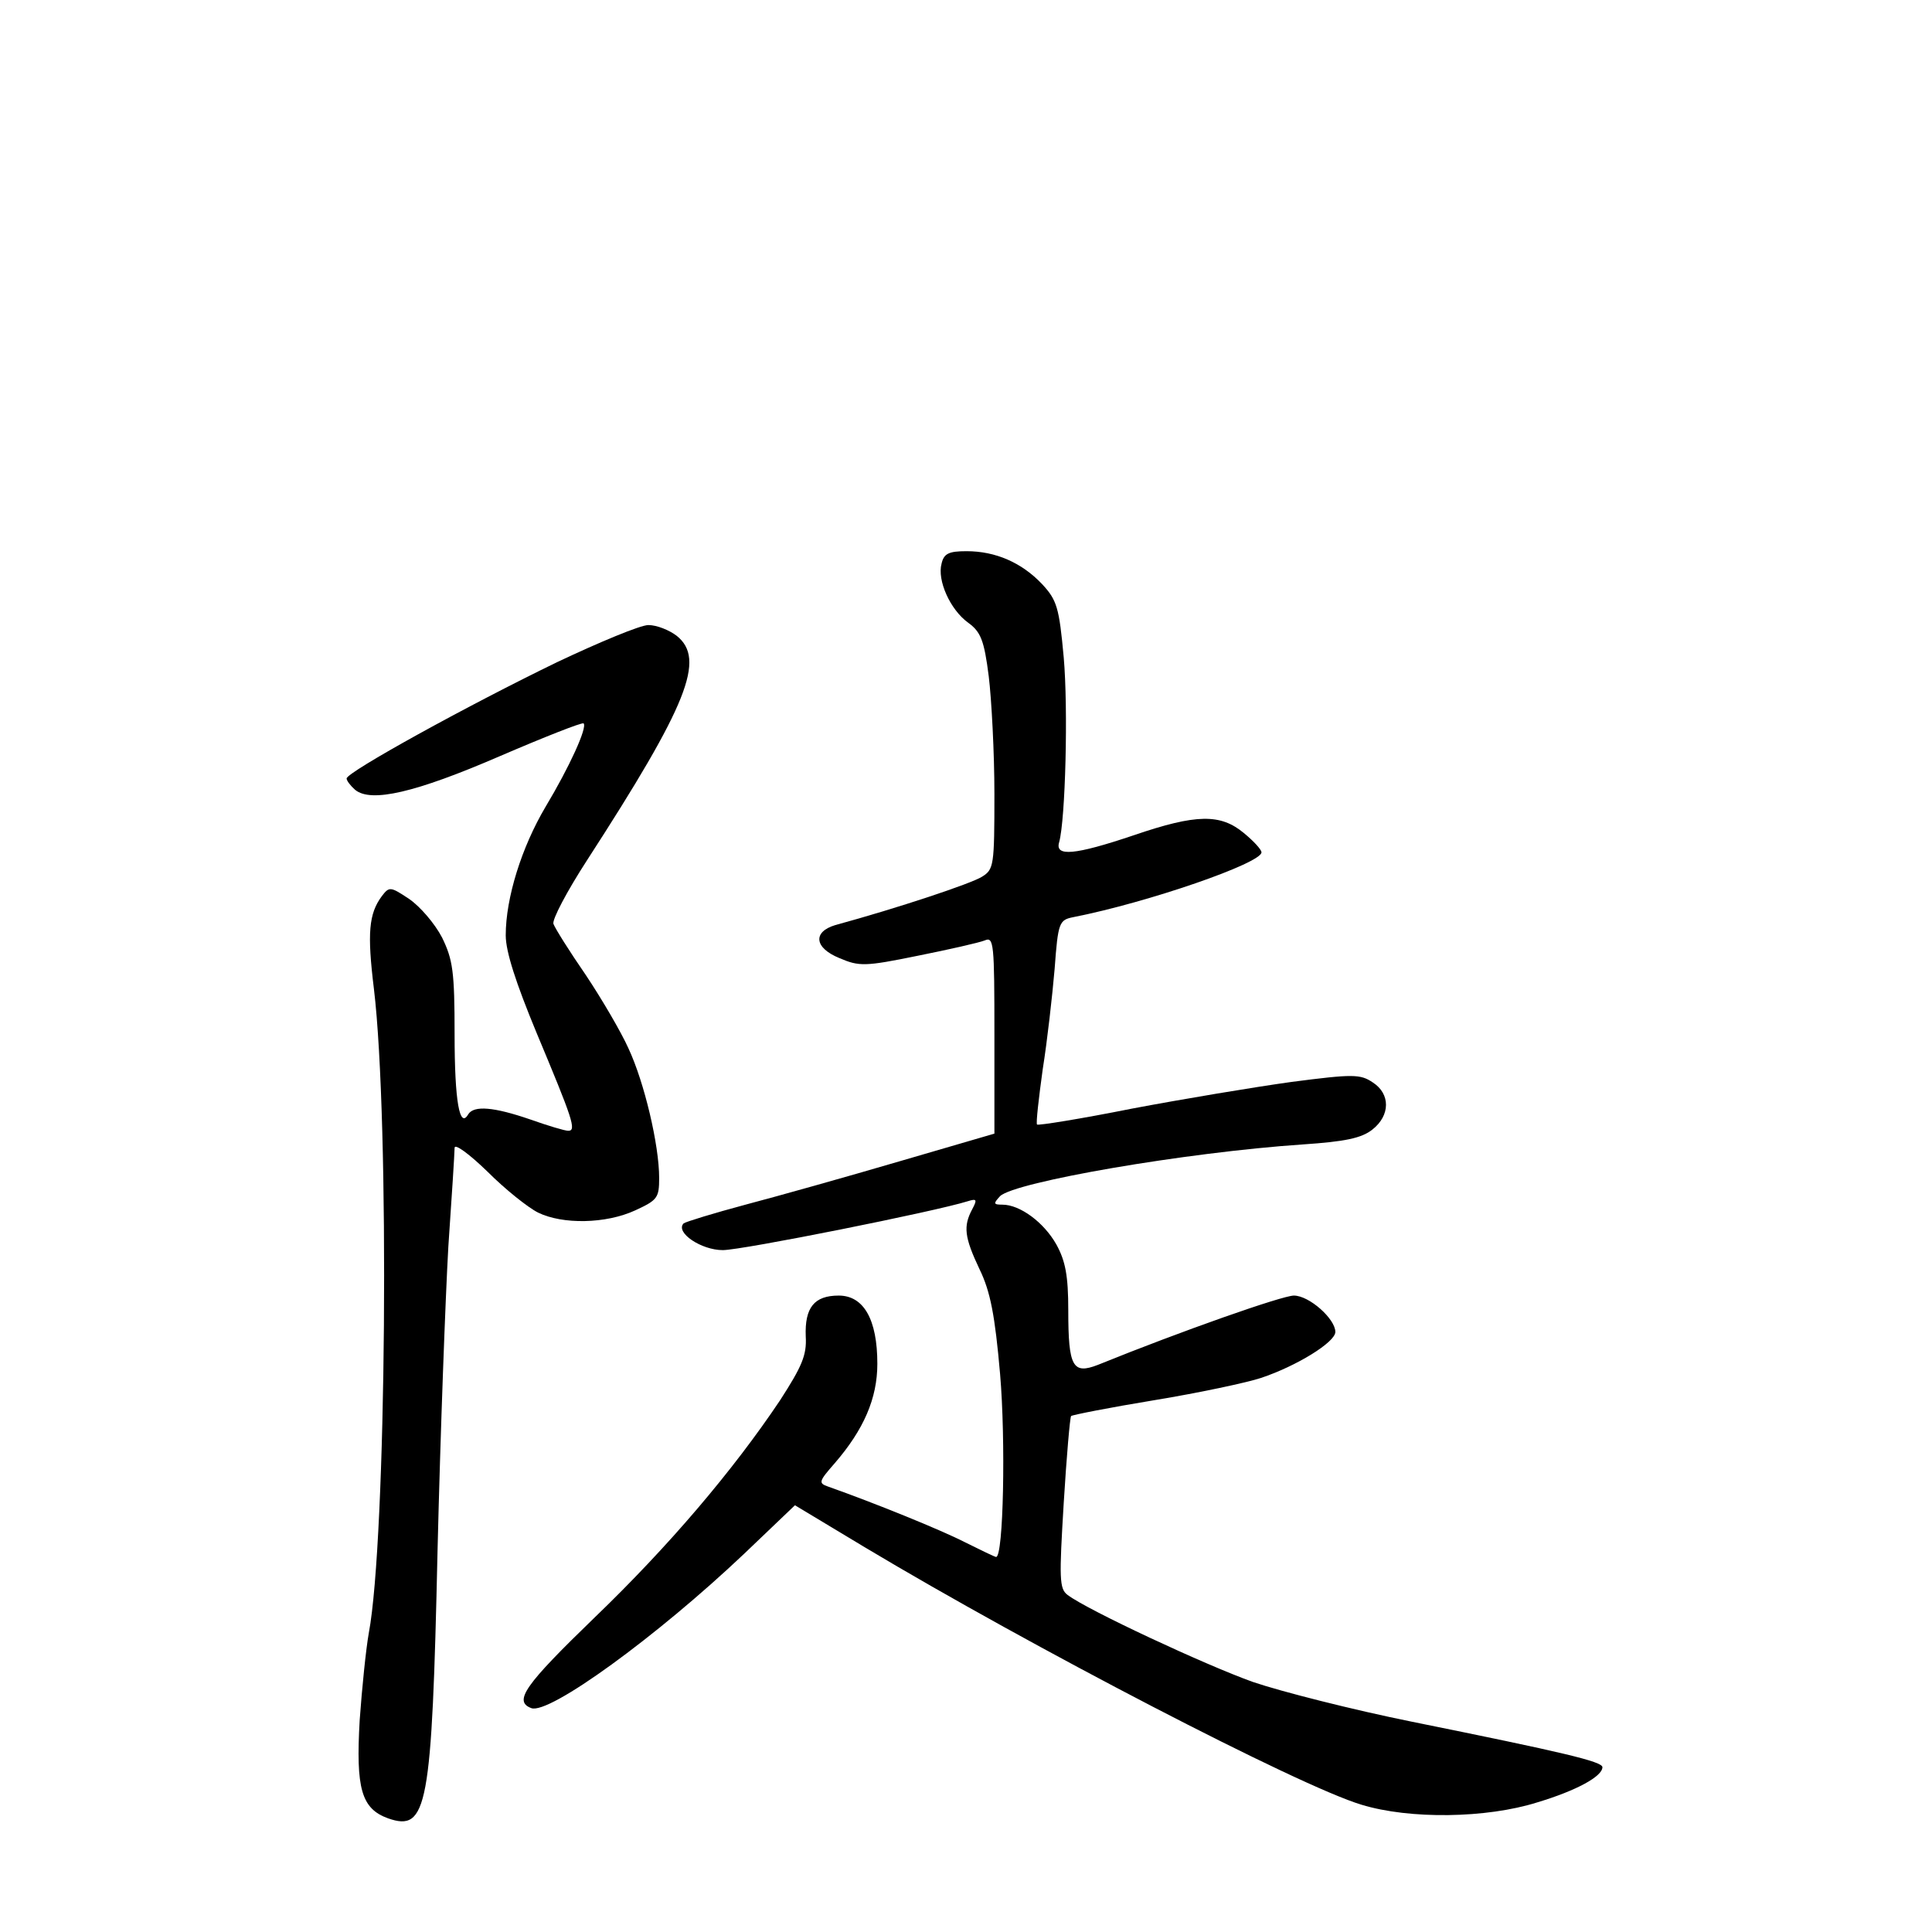 <?xml version="1.0" standalone="no"?>
<!DOCTYPE svg PUBLIC "-//W3C//DTD SVG 20010904//EN"
 "http://www.w3.org/TR/2001/REC-SVG-20010904/DTD/svg10.dtd">
<svg version="1.0" xmlns="http://www.w3.org/2000/svg"
 width="340pt" height="340pt" viewBox="0 0 340 340"
 preserveAspectRatio="xMidYMid meet">
<g transform="translate(0,340) scale(0.1,-0.1)"
fill="#000000" stroke="none">
<path d="M1657 2408 c-8 -29 15 -81 47 -104 22 -16 28 -31 36 -94 5 -41 10
-135 10 -207 0 -127 -1 -133 -22 -146 -19 -12 -148 -55 -258 -85 -40 -12 -37
-40 7 -58 35 -15 45 -15 138 4 55 11 108 23 118 27 16 7 17 -5 17 -166 l0
-174 -168 -49 c-92 -27 -213 -61 -270 -76 -56 -15 -105 -30 -109 -33 -15 -16
31 -47 69 -47 34 0 374 68 431 86 16 5 17 3 8 -14 -16 -30 -14 -49 13 -106 19
-39 27 -81 36 -184 10 -116 6 -322 -7 -322 -2 0 -27 12 -55 26 -43 22 -159 69
-241 98 -17 6 -16 9 12 41 51 59 75 114 75 175 0 78 -24 120 -68 120 -43 0
-60 -21 -58 -72 2 -33 -7 -53 -45 -112 -83 -124 -196 -257 -327 -383 -122
-118 -143 -147 -111 -159 31 -12 221 126 375 272 l89 85 123 -74 c294 -176
764 -420 874 -453 85 -26 220 -24 309 4 70 21 115 46 115 62 0 10 -68 26 -335
80 -104 21 -230 53 -280 70 -84 30 -290 126 -326 153 -15 11 -15 29 -7 162 5
82 11 151 13 153 2 2 68 15 147 28 79 13 163 31 187 39 63 21 131 63 131 81 0
23 -46 64 -73 64 -20 0 -197 -62 -345 -122 -44 -17 -52 -4 -52 96 0 61 -5 87
-21 116 -22 39 -64 70 -95 70 -16 0 -16 2 -4 15 26 25 326 77 533 91 74 5 103
11 122 26 32 25 32 63 1 83 -22 15 -35 15 -143 1 -65 -9 -191 -30 -281 -47
-90 -18 -165 -30 -167 -28 -2 3 3 46 10 97 8 50 17 130 21 177 6 82 8 86 33
91 132 26 331 95 331 114 0 5 -14 20 -31 34 -41 34 -83 34 -194 -4 -104 -35
-139 -38 -131 -12 11 40 16 234 8 325 -8 88 -12 101 -38 129 -36 38 -82 58
-133 58 -31 0 -40 -4 -44 -22z"/>
<path d="M981 2235 c-159 -77 -371 -194 -371 -205 0 -4 7 -13 15 -20 28 -23
106 -5 254 59 79 34 145 60 148 58 7 -7 -25 -77 -67 -147 -42 -71 -70 -160
-70 -226 0 -29 18 -84 54 -171 64 -153 71 -173 56 -173 -6 0 -36 9 -67 20 -64
22 -99 25 -109 9 -15 -26 -24 22 -24 141 0 110 -3 131 -22 170 -13 25 -39 55
-58 68 -33 22 -35 22 -48 5 -23 -31 -26 -65 -14 -163 28 -232 22 -970 -9
-1134 -5 -28 -12 -97 -16 -153 -7 -121 3 -156 50 -173 69 -24 77 18 87 471 5
207 14 447 19 535 6 87 11 165 11 174 0 8 25 -10 58 -42 31 -31 71 -63 89 -72
43 -21 119 -20 171 4 39 18 42 22 42 57 0 58 -26 168 -54 228 -13 29 -47 87
-75 129 -29 42 -54 82 -57 90 -3 7 24 58 59 112 178 275 209 354 158 395 -13
10 -35 19 -50 19 -14 0 -86 -30 -160 -65z"/>
</g>
</svg>
